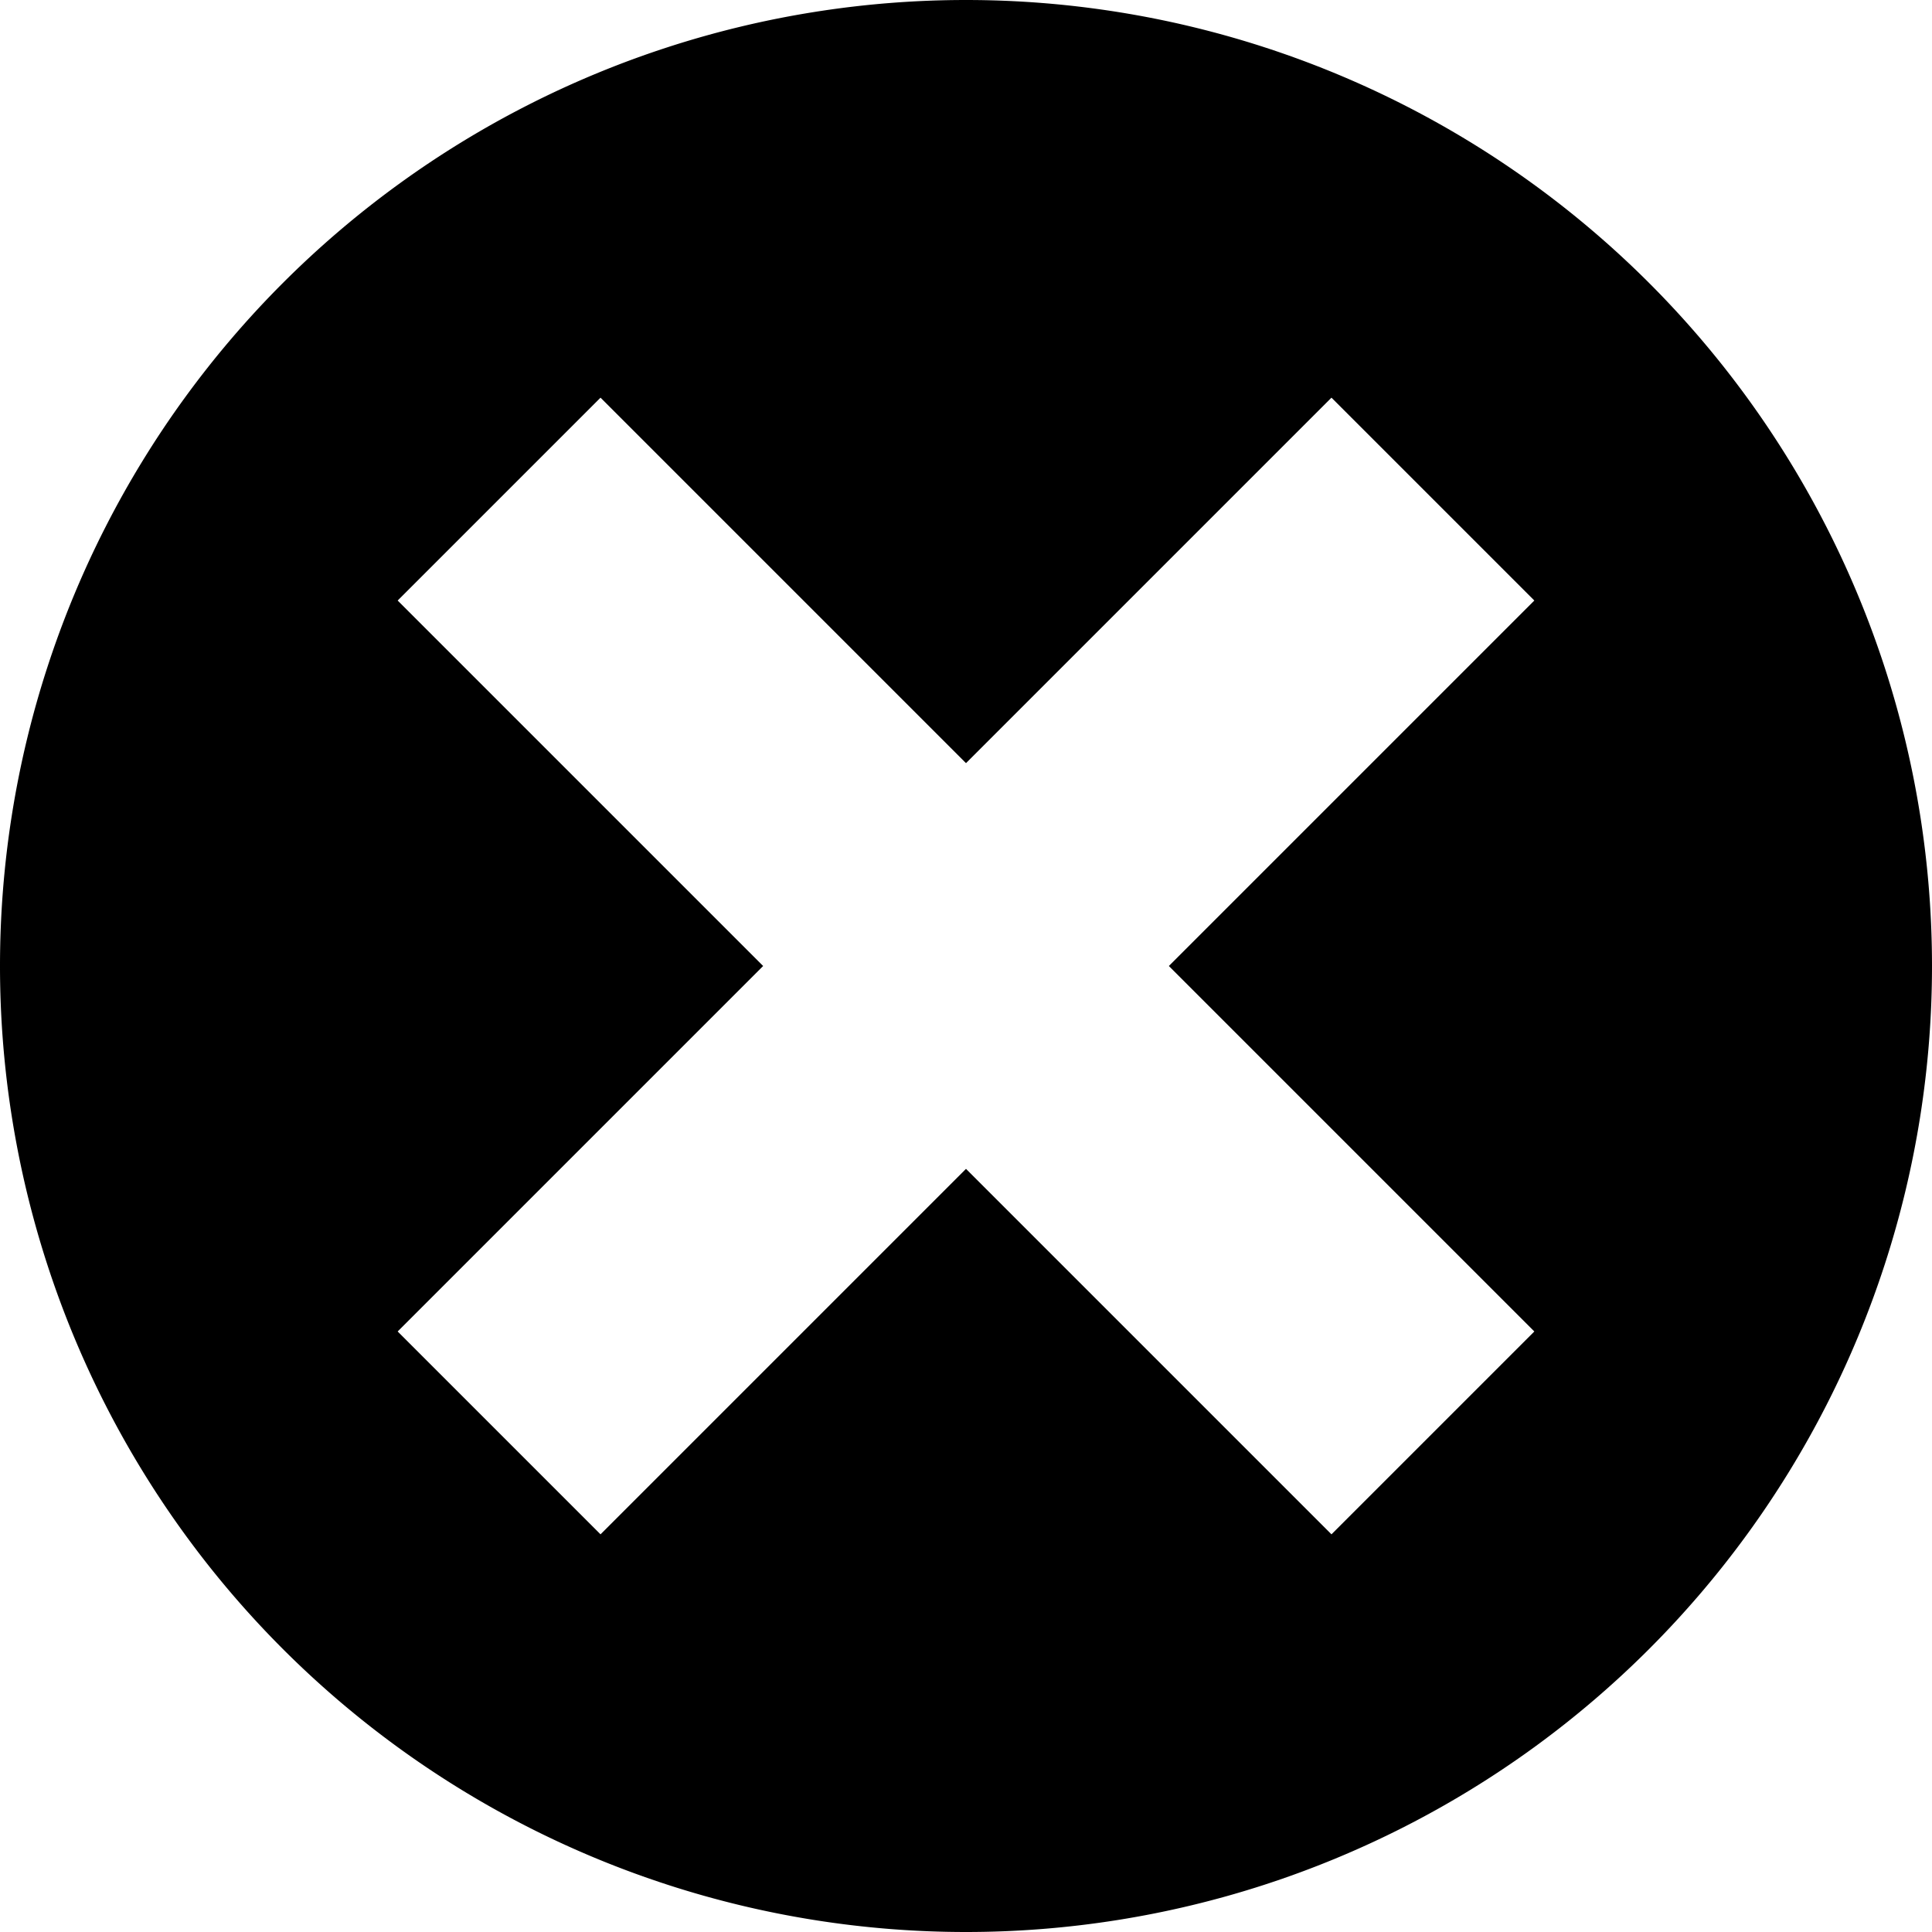 <svg xmlns="http://www.w3.org/2000/svg" width="12" height="12"><path d="M6 0a6 6 0 1 0 0 12A6 6 0 0 0 6 0zm3.53 8.27L8.27 9.53 6 7.26 3.73 9.53 2.47 8.27 4.74 6 2.47 3.73l1.26-1.26L6 4.74l2.27-2.27 1.26 1.26L7.26 6l2.27 2.27z"/></svg>